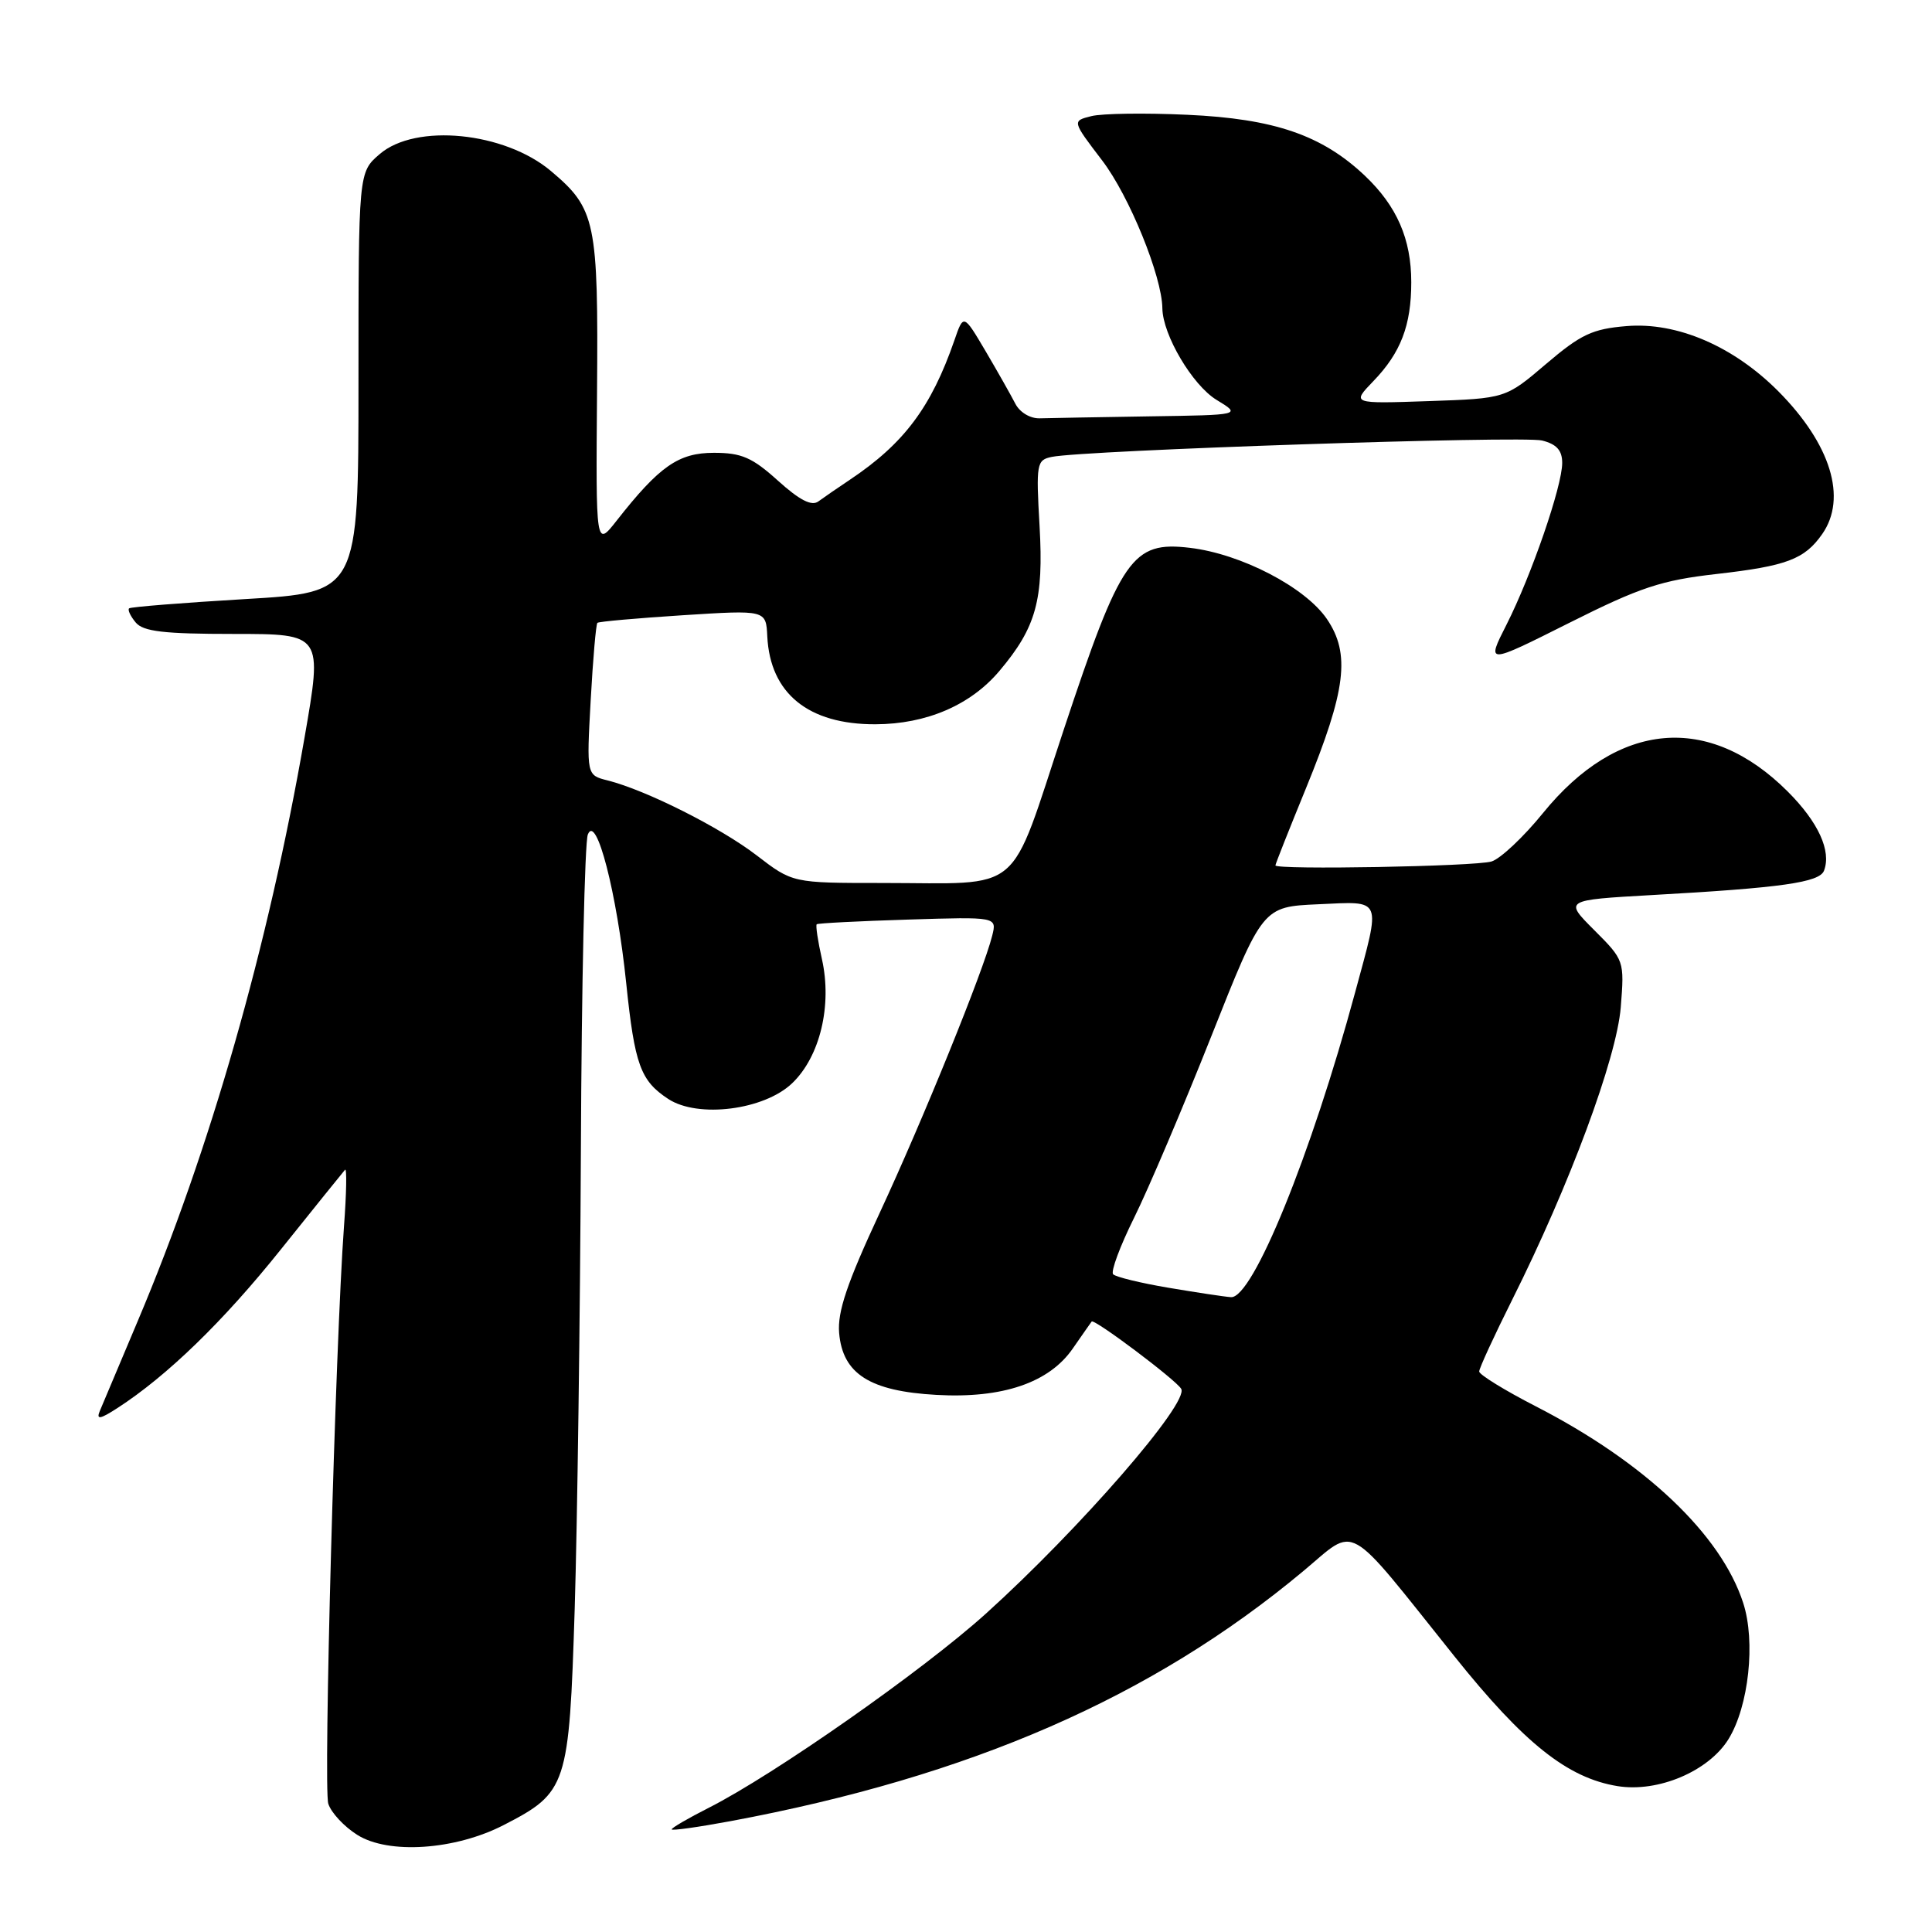 <?xml version="1.0" encoding="UTF-8" standalone="no"?>
<!DOCTYPE svg PUBLIC "-//W3C//DTD SVG 1.1//EN" "http://www.w3.org/Graphics/SVG/1.1/DTD/svg11.dtd" >
<svg xmlns="http://www.w3.org/2000/svg" xmlns:xlink="http://www.w3.org/1999/xlink" version="1.1" viewBox="0 0 256 256">
 <g >
 <path fill="currentColor"
d=" M 66.74 241.83 C 75.15 237.50 75.41 236.72 76.15 213.18 C 76.50 201.81 76.87 174.50 76.97 152.50 C 77.06 130.50 77.48 111.64 77.89 110.58 C 79.01 107.73 81.74 118.30 82.98 130.31 C 84.10 141.10 84.87 143.21 88.55 145.62 C 92.49 148.20 101.26 147.09 104.97 143.53 C 108.66 140.00 110.28 133.21 108.91 127.09 C 108.37 124.69 108.06 122.62 108.22 122.47 C 108.37 122.33 113.81 122.05 120.30 121.85 C 132.10 121.48 132.10 121.48 131.47 123.99 C 130.32 128.62 122.30 148.38 116.56 160.72 C 112.24 170.01 110.95 173.82 111.19 176.62 C 111.65 182.04 115.25 184.34 124.08 184.83 C 132.83 185.33 139.03 183.22 142.16 178.67 C 143.37 176.93 144.49 175.32 144.65 175.11 C 144.97 174.69 155.76 182.79 156.51 184.02 C 157.63 185.83 143.07 202.59 130.62 213.83 C 122.26 221.37 102.62 235.13 93.92 239.54 C 91.21 240.91 89.00 242.20 89.00 242.40 C 89.00 242.60 92.49 242.11 96.75 241.32 C 128.59 235.39 152.66 224.89 172.68 208.19 C 179.90 202.18 178.06 201.15 192.72 219.47 C 201.95 231.01 207.71 235.59 214.33 236.67 C 219.70 237.54 226.40 234.70 229.03 230.45 C 231.72 226.10 232.65 217.51 230.98 212.39 C 228.03 203.31 217.96 193.77 203.49 186.34 C 199.38 184.23 196.01 182.15 196.00 181.73 C 196.00 181.31 197.97 177.03 200.37 172.23 C 207.98 157.03 214.21 140.24 214.76 133.46 C 215.25 127.30 215.22 127.22 211.25 123.25 C 207.26 119.26 207.26 119.26 218.88 118.60 C 236.08 117.64 241.09 116.93 241.69 115.37 C 242.69 112.76 240.94 108.94 236.89 104.89 C 226.45 94.45 214.38 95.51 204.45 107.74 C 201.88 110.91 198.81 113.79 197.64 114.15 C 195.48 114.81 169.00 115.28 169.00 114.67 C 169.00 114.48 170.83 109.87 173.06 104.42 C 178.37 91.43 178.96 86.64 175.82 82.02 C 172.95 77.81 164.45 73.39 157.67 72.59 C 150.02 71.68 148.54 73.82 140.95 96.69 C 133.56 118.96 135.88 117.00 116.88 117.00 C 105.02 117.00 105.02 117.00 100.26 113.34 C 95.44 109.64 85.59 104.69 80.51 103.41 C 77.72 102.71 77.72 102.71 78.27 92.78 C 78.57 87.32 78.97 82.71 79.16 82.53 C 79.35 82.36 84.45 81.91 90.50 81.52 C 101.50 80.82 101.50 80.82 101.67 84.33 C 102.05 91.89 107.11 96.00 116.00 95.97 C 122.76 95.95 128.62 93.43 132.44 88.89 C 137.29 83.14 138.30 79.50 137.75 69.74 C 137.27 61.41 137.36 60.95 139.37 60.54 C 143.62 59.66 201.73 57.72 204.33 58.37 C 206.26 58.85 207.00 59.68 207.00 61.34 C 207.00 64.42 202.93 76.23 199.62 82.77 C 196.94 88.05 196.94 88.05 207.92 82.54 C 217.32 77.82 220.13 76.89 227.43 76.06 C 236.75 75.00 239.11 74.11 241.45 70.77 C 244.79 66.00 242.59 58.85 235.64 51.85 C 229.69 45.87 222.21 42.65 215.52 43.21 C 211.00 43.58 209.46 44.31 204.87 48.22 C 199.50 52.80 199.50 52.80 189.29 53.15 C 179.09 53.50 179.09 53.50 181.98 50.50 C 185.61 46.74 187.00 43.11 187.00 37.40 C 187.00 31.68 185.10 27.32 180.87 23.30 C 175.19 17.91 168.84 15.73 157.33 15.21 C 151.73 14.95 146.01 15.03 144.60 15.39 C 142.05 16.03 142.05 16.03 146.04 21.26 C 149.64 25.98 153.97 36.60 154.02 40.86 C 154.07 44.38 158.00 51.03 161.19 52.98 C 164.50 54.99 164.50 54.99 152.25 55.17 C 145.51 55.28 139.00 55.39 137.78 55.43 C 136.51 55.47 135.12 54.64 134.53 53.48 C 133.96 52.37 132.19 49.24 130.59 46.52 C 127.67 41.58 127.67 41.58 126.46 45.10 C 123.39 53.96 119.78 58.78 112.61 63.57 C 111.02 64.63 109.15 65.92 108.44 66.44 C 107.55 67.10 105.95 66.28 103.08 63.69 C 99.68 60.62 98.26 60.00 94.60 60.00 C 89.91 60.00 87.38 61.76 81.70 69.00 C 78.95 72.50 78.95 72.50 79.11 51.97 C 79.29 29.33 78.94 27.66 73.00 22.66 C 66.84 17.47 55.07 16.31 50.31 20.42 C 47.50 22.83 47.50 22.83 47.50 50.67 C 47.50 78.50 47.50 78.50 32.50 79.38 C 24.25 79.87 17.32 80.42 17.11 80.61 C 16.89 80.80 17.28 81.64 17.98 82.48 C 18.98 83.68 21.69 84.00 30.99 84.00 C 42.74 84.00 42.74 84.00 40.35 97.75 C 35.55 125.38 27.83 152.39 18.27 175.00 C 15.83 180.78 13.55 186.17 13.21 187.00 C 12.74 188.15 13.28 188.05 15.55 186.58 C 22.14 182.32 29.60 175.08 37.22 165.55 C 41.65 160.02 45.47 155.28 45.72 155.00 C 45.97 154.72 45.91 158.10 45.58 162.50 C 44.44 178.02 42.83 236.90 43.50 239.00 C 43.87 240.18 45.60 242.04 47.34 243.13 C 51.47 245.74 60.29 245.15 66.74 241.83 Z  M 154.81 170.63 C 151.14 170.01 147.85 169.21 147.50 168.85 C 147.15 168.50 148.41 165.12 150.28 161.35 C 152.15 157.58 156.75 146.77 160.50 137.32 C 167.31 120.15 167.31 120.15 174.66 119.82 C 183.29 119.44 183.01 118.76 179.56 131.50 C 173.73 153.06 165.98 172.09 163.11 171.88 C 162.22 171.82 158.49 171.25 154.81 170.63 Z "/>
</g>
</svg>